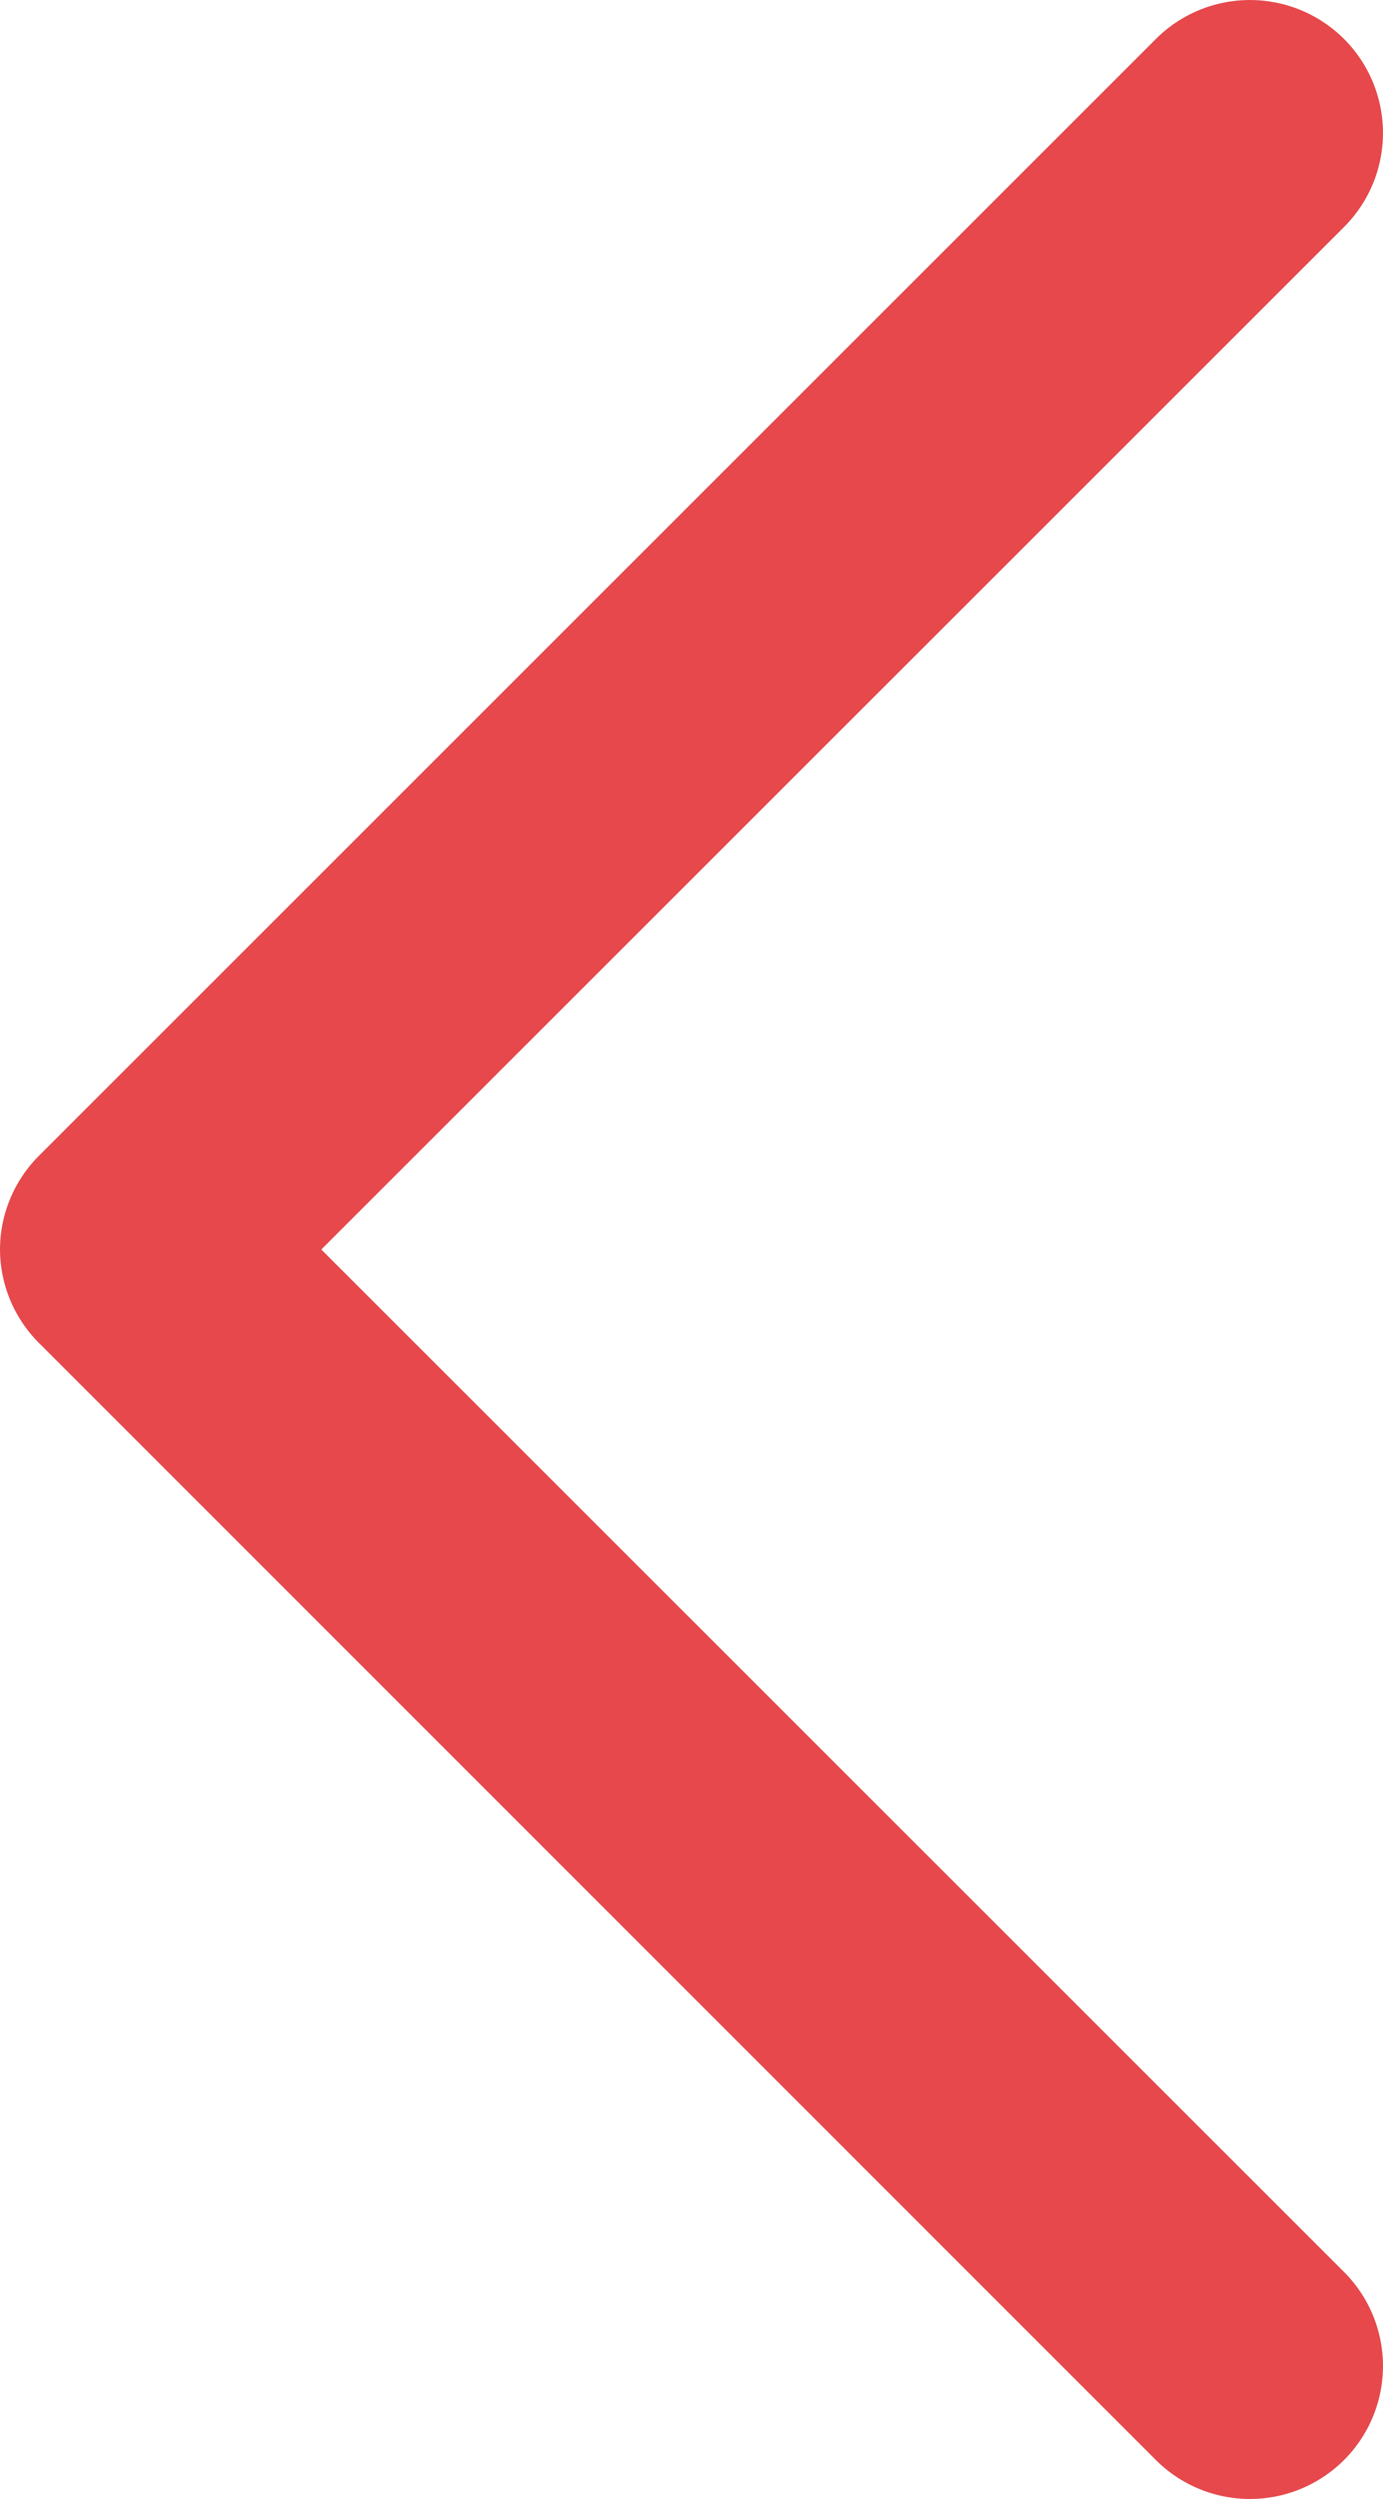 <svg xmlns="http://www.w3.org/2000/svg" width="10.395" height="18.79" viewBox="0 0 10.395 18.79">
  <g id="Arrow_-_back" data-name="Arrow - back" transform="translate(11.042 17.79) rotate(180)">
    <path id="Trazado_6096" data-name="Trazado 6096" d="M8.395,9.395A1,1,0,0,1,7.688,9.1L-.707.707a1,1,0,0,1,0-1.414,1,1,0,0,1,1.414,0L8.395,6.98,16.083-.707a1,1,0,0,1,1.414,0,1,1,0,0,1,0,1.414L9.1,9.1A1,1,0,0,1,8.395,9.395Z" transform="translate(1.647 16.79) rotate(-90)" fill="#e6484b"/>
  </g>
</svg>
